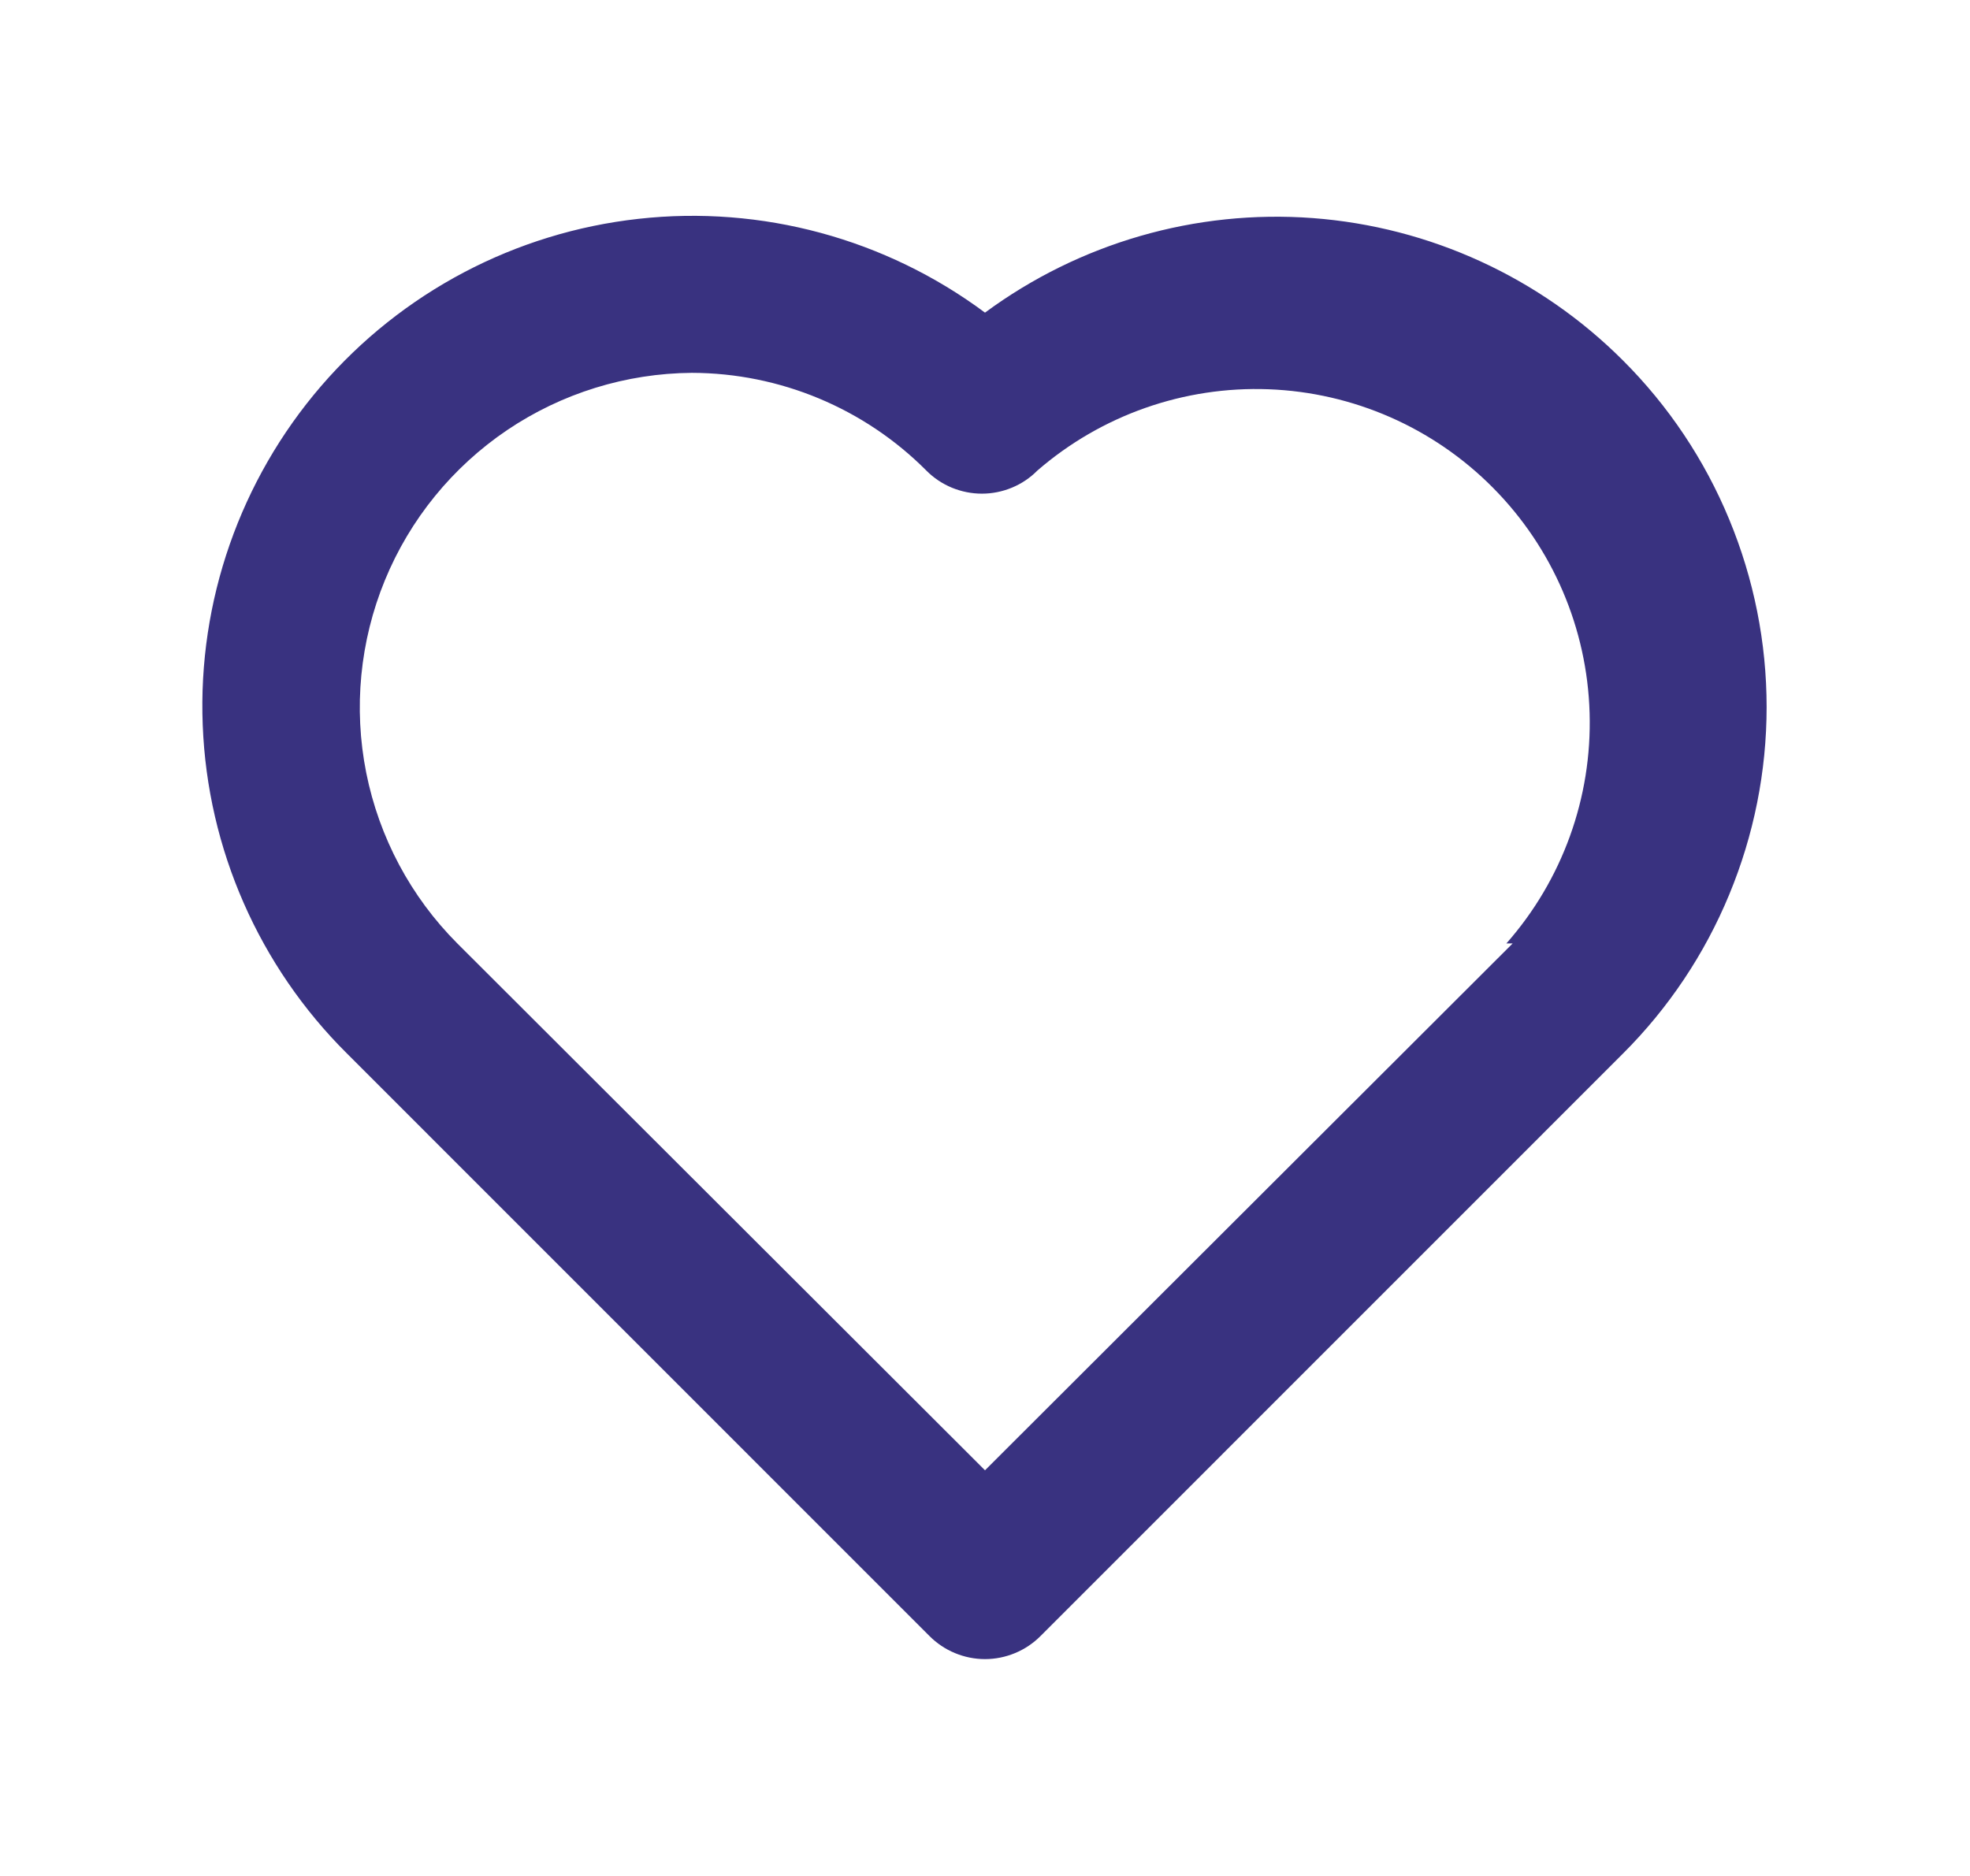 <svg width="21" height="20" viewBox="0 0 21 20" fill="none" xmlns="http://www.w3.org/2000/svg">
<path d="M17.3 3.842C16.415 2.957 15.242 2.419 13.994 2.325C12.746 2.232 11.507 2.59 10.5 3.333C9.44 2.545 8.12 2.187 6.807 2.333C5.493 2.478 4.284 3.116 3.422 4.117C2.56 5.119 2.109 6.41 2.161 7.73C2.212 9.05 2.762 10.302 3.7 11.233L9.908 17.442C9.986 17.52 10.078 17.582 10.18 17.624C10.281 17.666 10.39 17.688 10.5 17.688C10.61 17.688 10.719 17.666 10.82 17.624C10.922 17.582 11.014 17.52 11.092 17.442L17.3 11.233C17.786 10.748 18.171 10.172 18.433 9.538C18.696 8.904 18.832 8.224 18.832 7.538C18.832 6.851 18.696 6.171 18.433 5.537C18.171 4.903 17.786 4.327 17.3 3.842ZM16.125 10.058L10.5 15.675L4.875 10.058C4.379 9.561 4.042 8.928 3.904 8.239C3.767 7.55 3.836 6.836 4.103 6.186C4.37 5.536 4.823 4.98 5.405 4.586C5.987 4.193 6.673 3.98 7.375 3.975C8.313 3.977 9.213 4.352 9.875 5.017C9.952 5.095 10.045 5.157 10.146 5.199C10.248 5.241 10.357 5.263 10.467 5.263C10.577 5.263 10.686 5.241 10.787 5.199C10.889 5.157 10.981 5.095 11.058 5.017C11.74 4.426 12.621 4.116 13.523 4.15C14.425 4.184 15.28 4.559 15.915 5.2C16.551 5.841 16.919 6.699 16.945 7.601C16.972 8.503 16.655 9.381 16.058 10.058H16.125Z" fill="#393280"/>
</svg>

